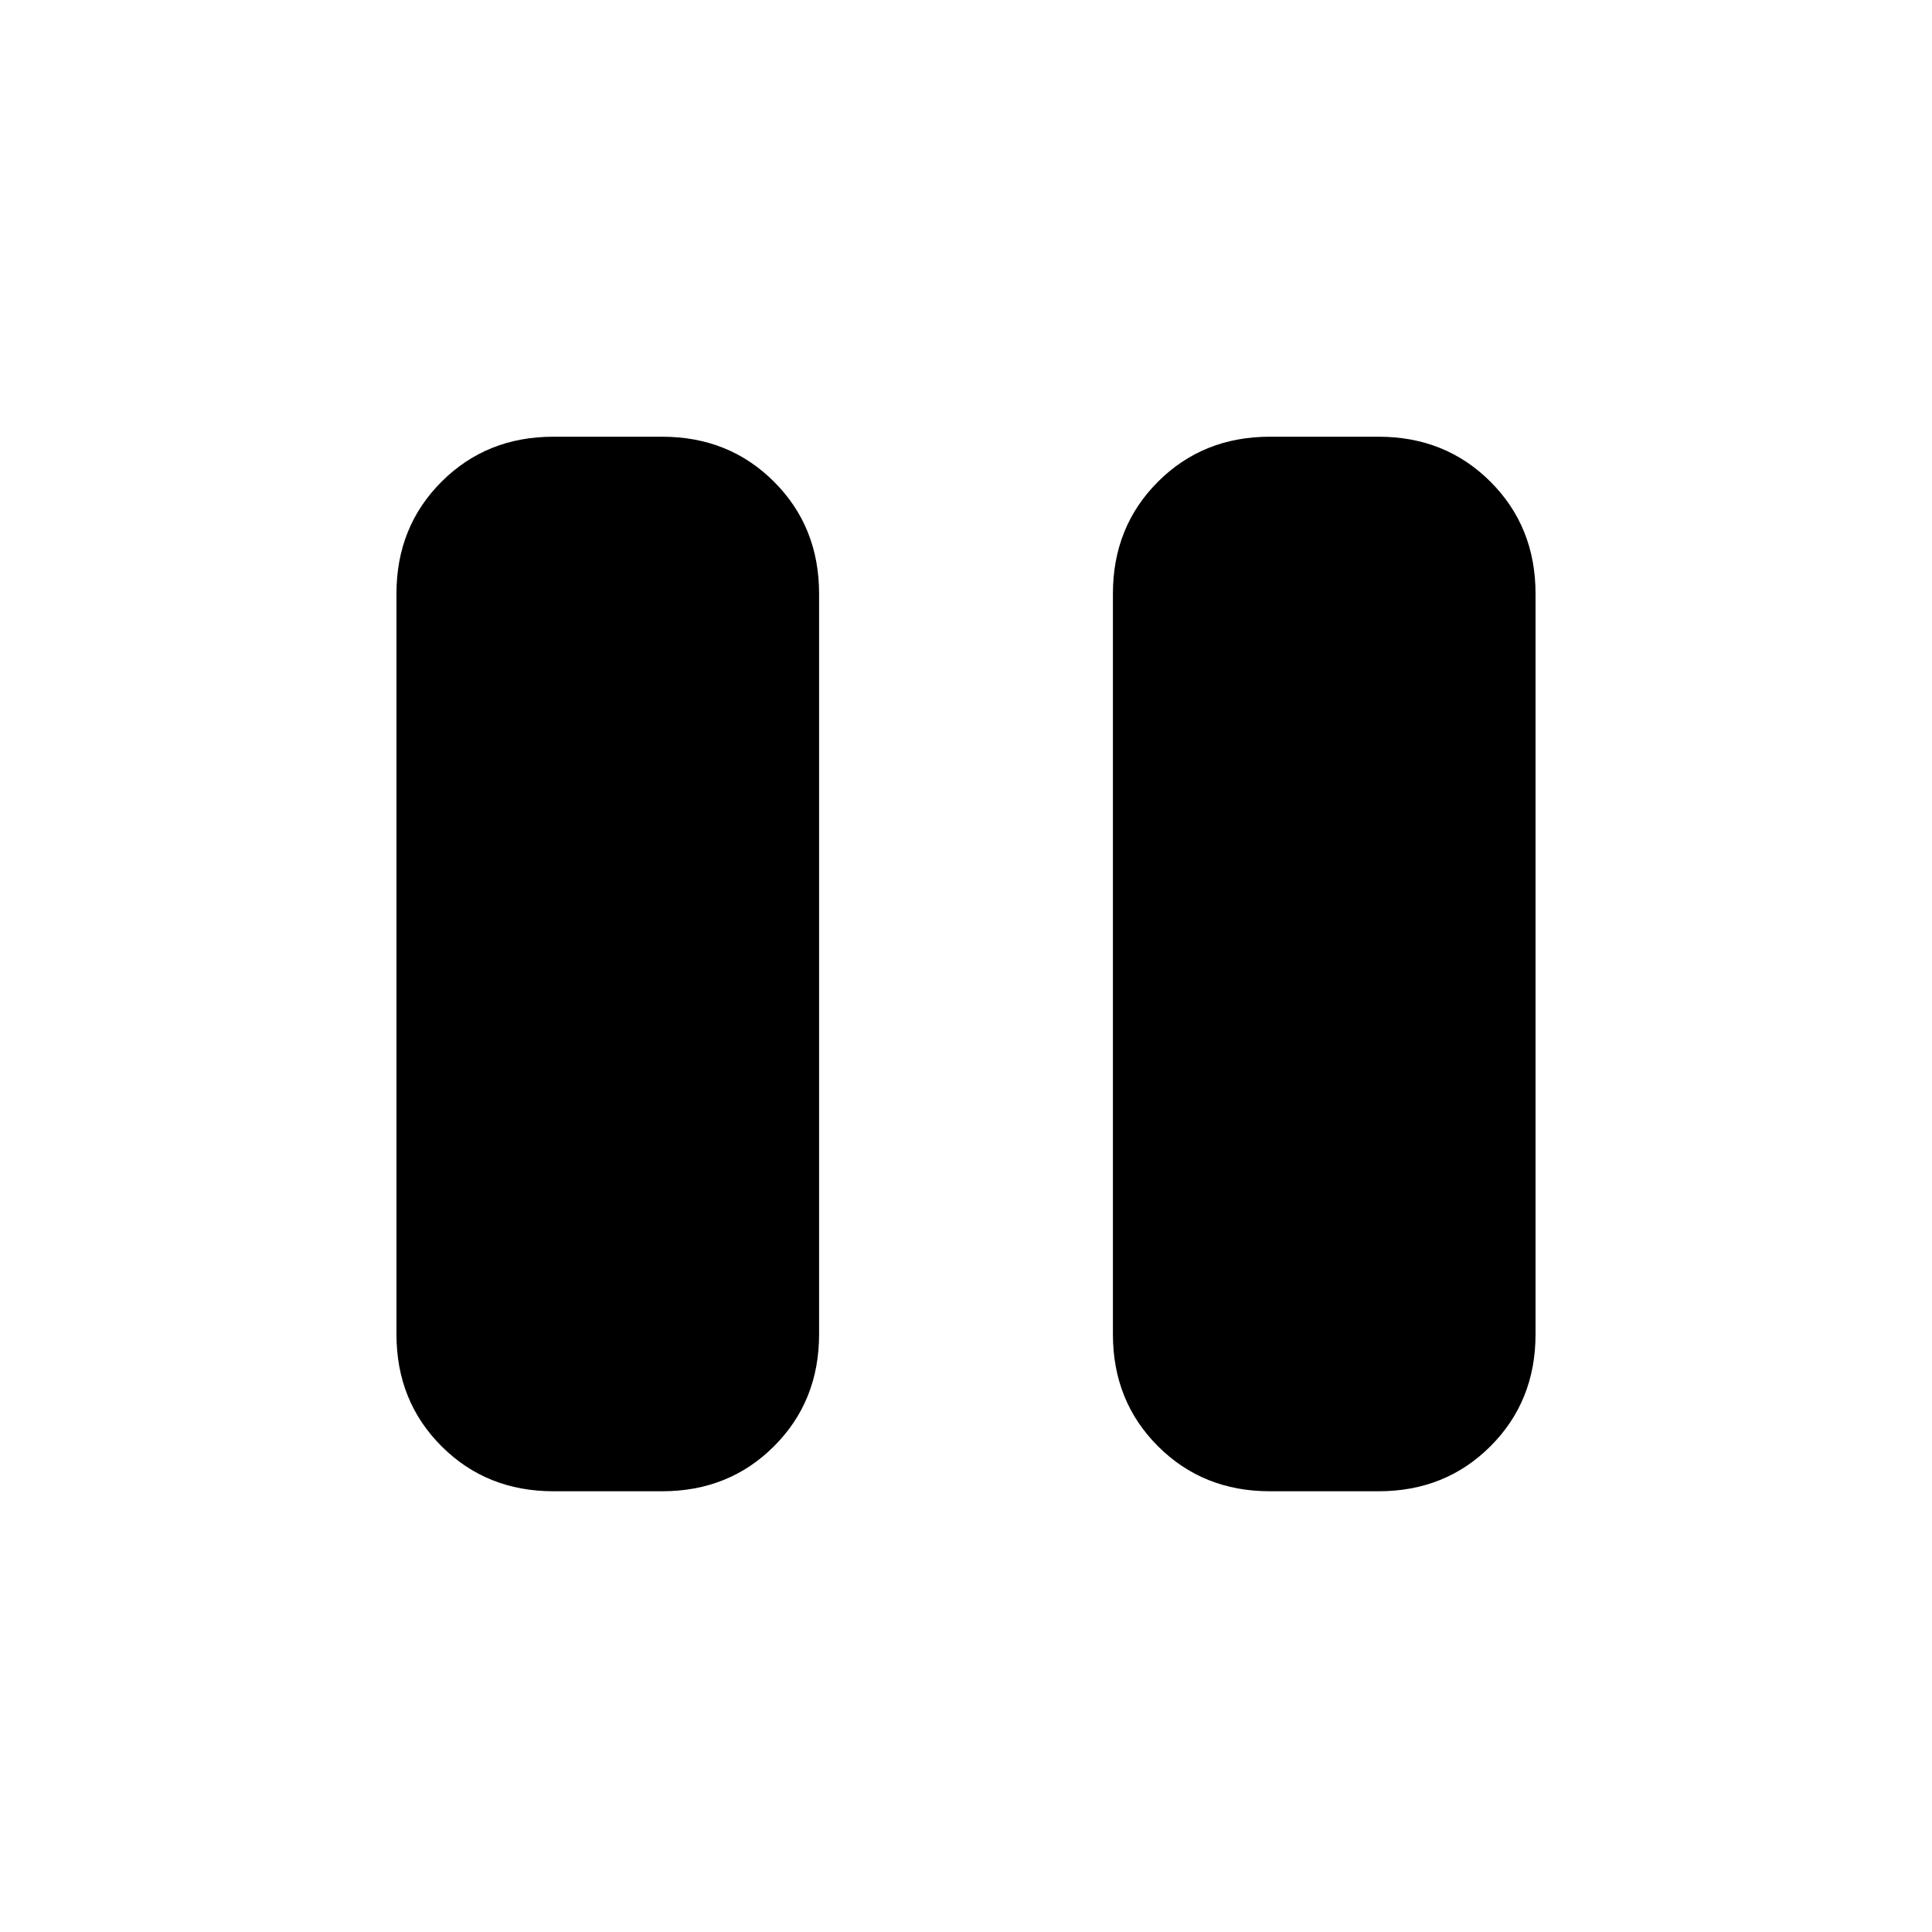 <svg xmlns="http://www.w3.org/2000/svg" height="20" viewBox="0 -960 960 960" width="20"><path d="M631-219q-33.24 0-55.62-22.38Q553-263.76 553-297v-368q0-33.24 22.38-55.62Q597.76-743 631-743h54q33.24 0 55.62 22.38Q763-698.24 763-665v368q0 33.24-22.38 55.62Q718.24-219 685-219h-54Zm-356 0q-33.24 0-55.62-22.38Q197-263.76 197-297v-368q0-33.24 22.38-55.62Q241.76-743 275-743h54q33.24 0 55.62 22.38Q407-698.24 407-665v368q0 33.24-22.38 55.62Q362.24-219 329-219h-54Z"/></svg>